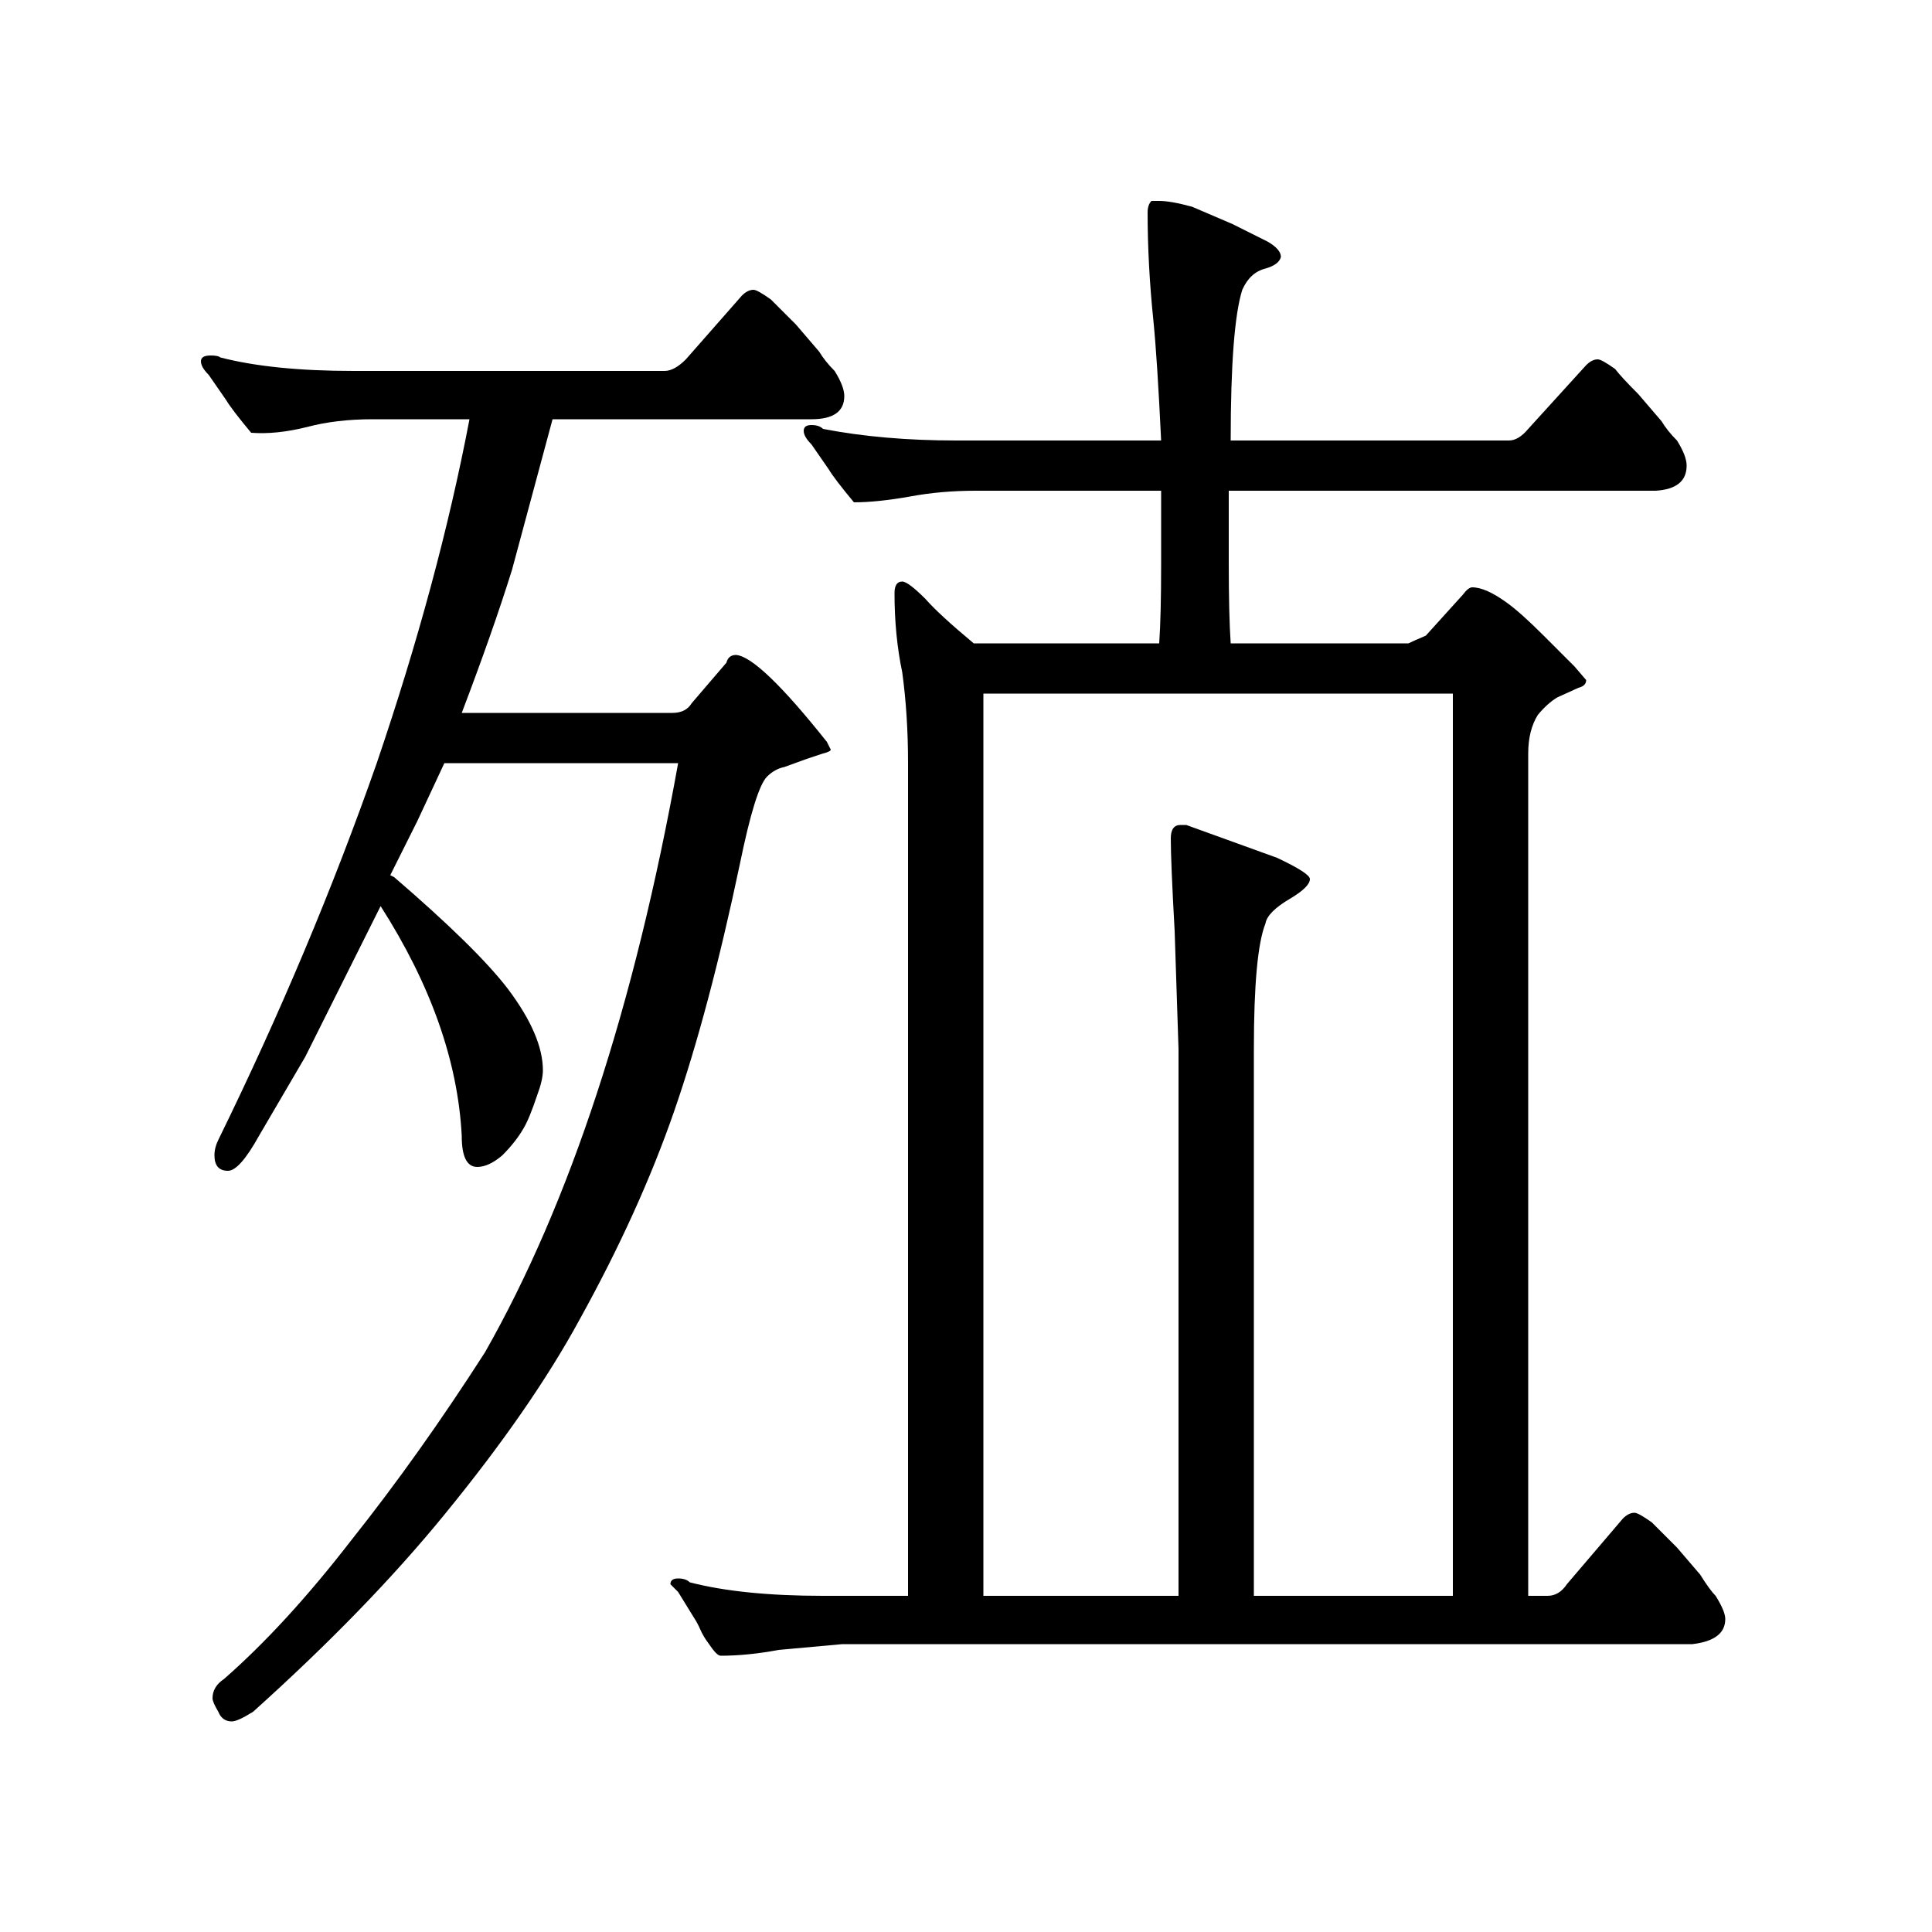 <?xml version="1.0" standalone="no"?>
<!DOCTYPE svg PUBLIC "-//W3C//DTD SVG 1.1//EN" "http://www.w3.org/Graphics/SVG/1.1/DTD/svg11.dtd" >
<svg xmlns="http://www.w3.org/2000/svg" xmlns:xlink="http://www.w3.org/1999/xlink" version="1.1" viewBox="0 -200 1000 1000">
  <g transform="matrix(1 0 0 -1 0 800)">
   <path fill="currentColor"
d="M470 605q0 25 -3 47q-4 19 -4 41q0 6 4 6q3 0 12 -9q7 -8 25 -23h96q1 14 1 41v38h-96q-18 0 -34 -3q-17 -3 -29 -3q-10 12 -13 17l-9 13q-4 4 -4 7t4 3t6 -2q31 -6 69 -6h106q-2 42 -4 62q-3 29 -3 56q0 4 2 6h4q6 0 17 -3l21 -9l18 -9q7 -4 7 -8q-1 -4 -8 -6
q-8 -2 -12 -11q-6 -19 -6 -78h144q5 0 10 6l30 33q3 3 6 3q2 0 9 -5q3 -4 12 -13l12 -14q3 -5 8 -10q5 -8 5 -13q0 -12 -16 -13h-221v-37q0 -27 1 -42h92q2 1 9 4l19 21q3 4 5 4q7 0 18 -8q7 -5 19 -17l16 -16l6 -7q0 -3 -4 -4l-11 -5q-5 -3 -10 -9q-5 -8 -5 -20v-436h10
q6 0 10 6l29 34q3 3 6 3q2 0 9 -5l13 -13l12 -14q5 -8 8 -11q5 -8 5 -12q0 -11 -17 -13h-440l-33 -3q-16 -3 -30 -3q-2 0 -6 6q-3 4 -4.5 7.5t-3.5 6.5l-8 13l-4 4q0 3 4 3t6 -2q27 -7 69 -7h44v431zM204 546q43 -37 59 -58q18 -24 18 -42q0 -5 -3 -13q-4 -12 -7 -17
q-4 -7 -11 -14q-7 -6 -13 -6q-8 0 -8 16q-3 58 -42 119l-16 -32l-23 -46l-24 -41q-10 -18 -16 -18q-7 0 -7 8q0 4 2 8q48 98 82 195q32 94 48 178h-50q-19 0 -34 -4q-16 -4 -29 -3q-10 12 -13 17l-9 13q-4 4 -4 7t5 3q4 0 5 -1q27 -7 69 -7h161q5 0 11 6l29 33q3 3 6 3
q2 0 9 -5l13 -13l12 -14q3 -5 8 -10q5 -8 5 -13q0 -12 -17 -12h-134l-21 -78q-10 -32 -26 -74h109q7 0 10 5l18 21q1 4 5 4q12 -1 47 -45l2 -4q0 -1 -4 -2l-9 -3l-11 -4q-5 -1 -9 -5q-6 -6 -14 -45q-16 -76 -34 -128t-49 -108q-25 -46 -70 -101q-40 -49 -99 -102
q-8 -5 -11 -5q-5 0 -7 5q-3 5 -3 7q0 6 6 10q32 28 66 72q35 44 69 97q66 116 100 305h-121l-14 -30l-14 -28zM509 174h101v283l-2 61q-2 36 -2 48q0 7 5 7h3l47 -17q17 -8 17 -11q0 -4 -10 -10q-12 -7 -13 -13q-6 -15 -6 -65v-283h103v467h-243v-467z" />
  </g>

</svg>
